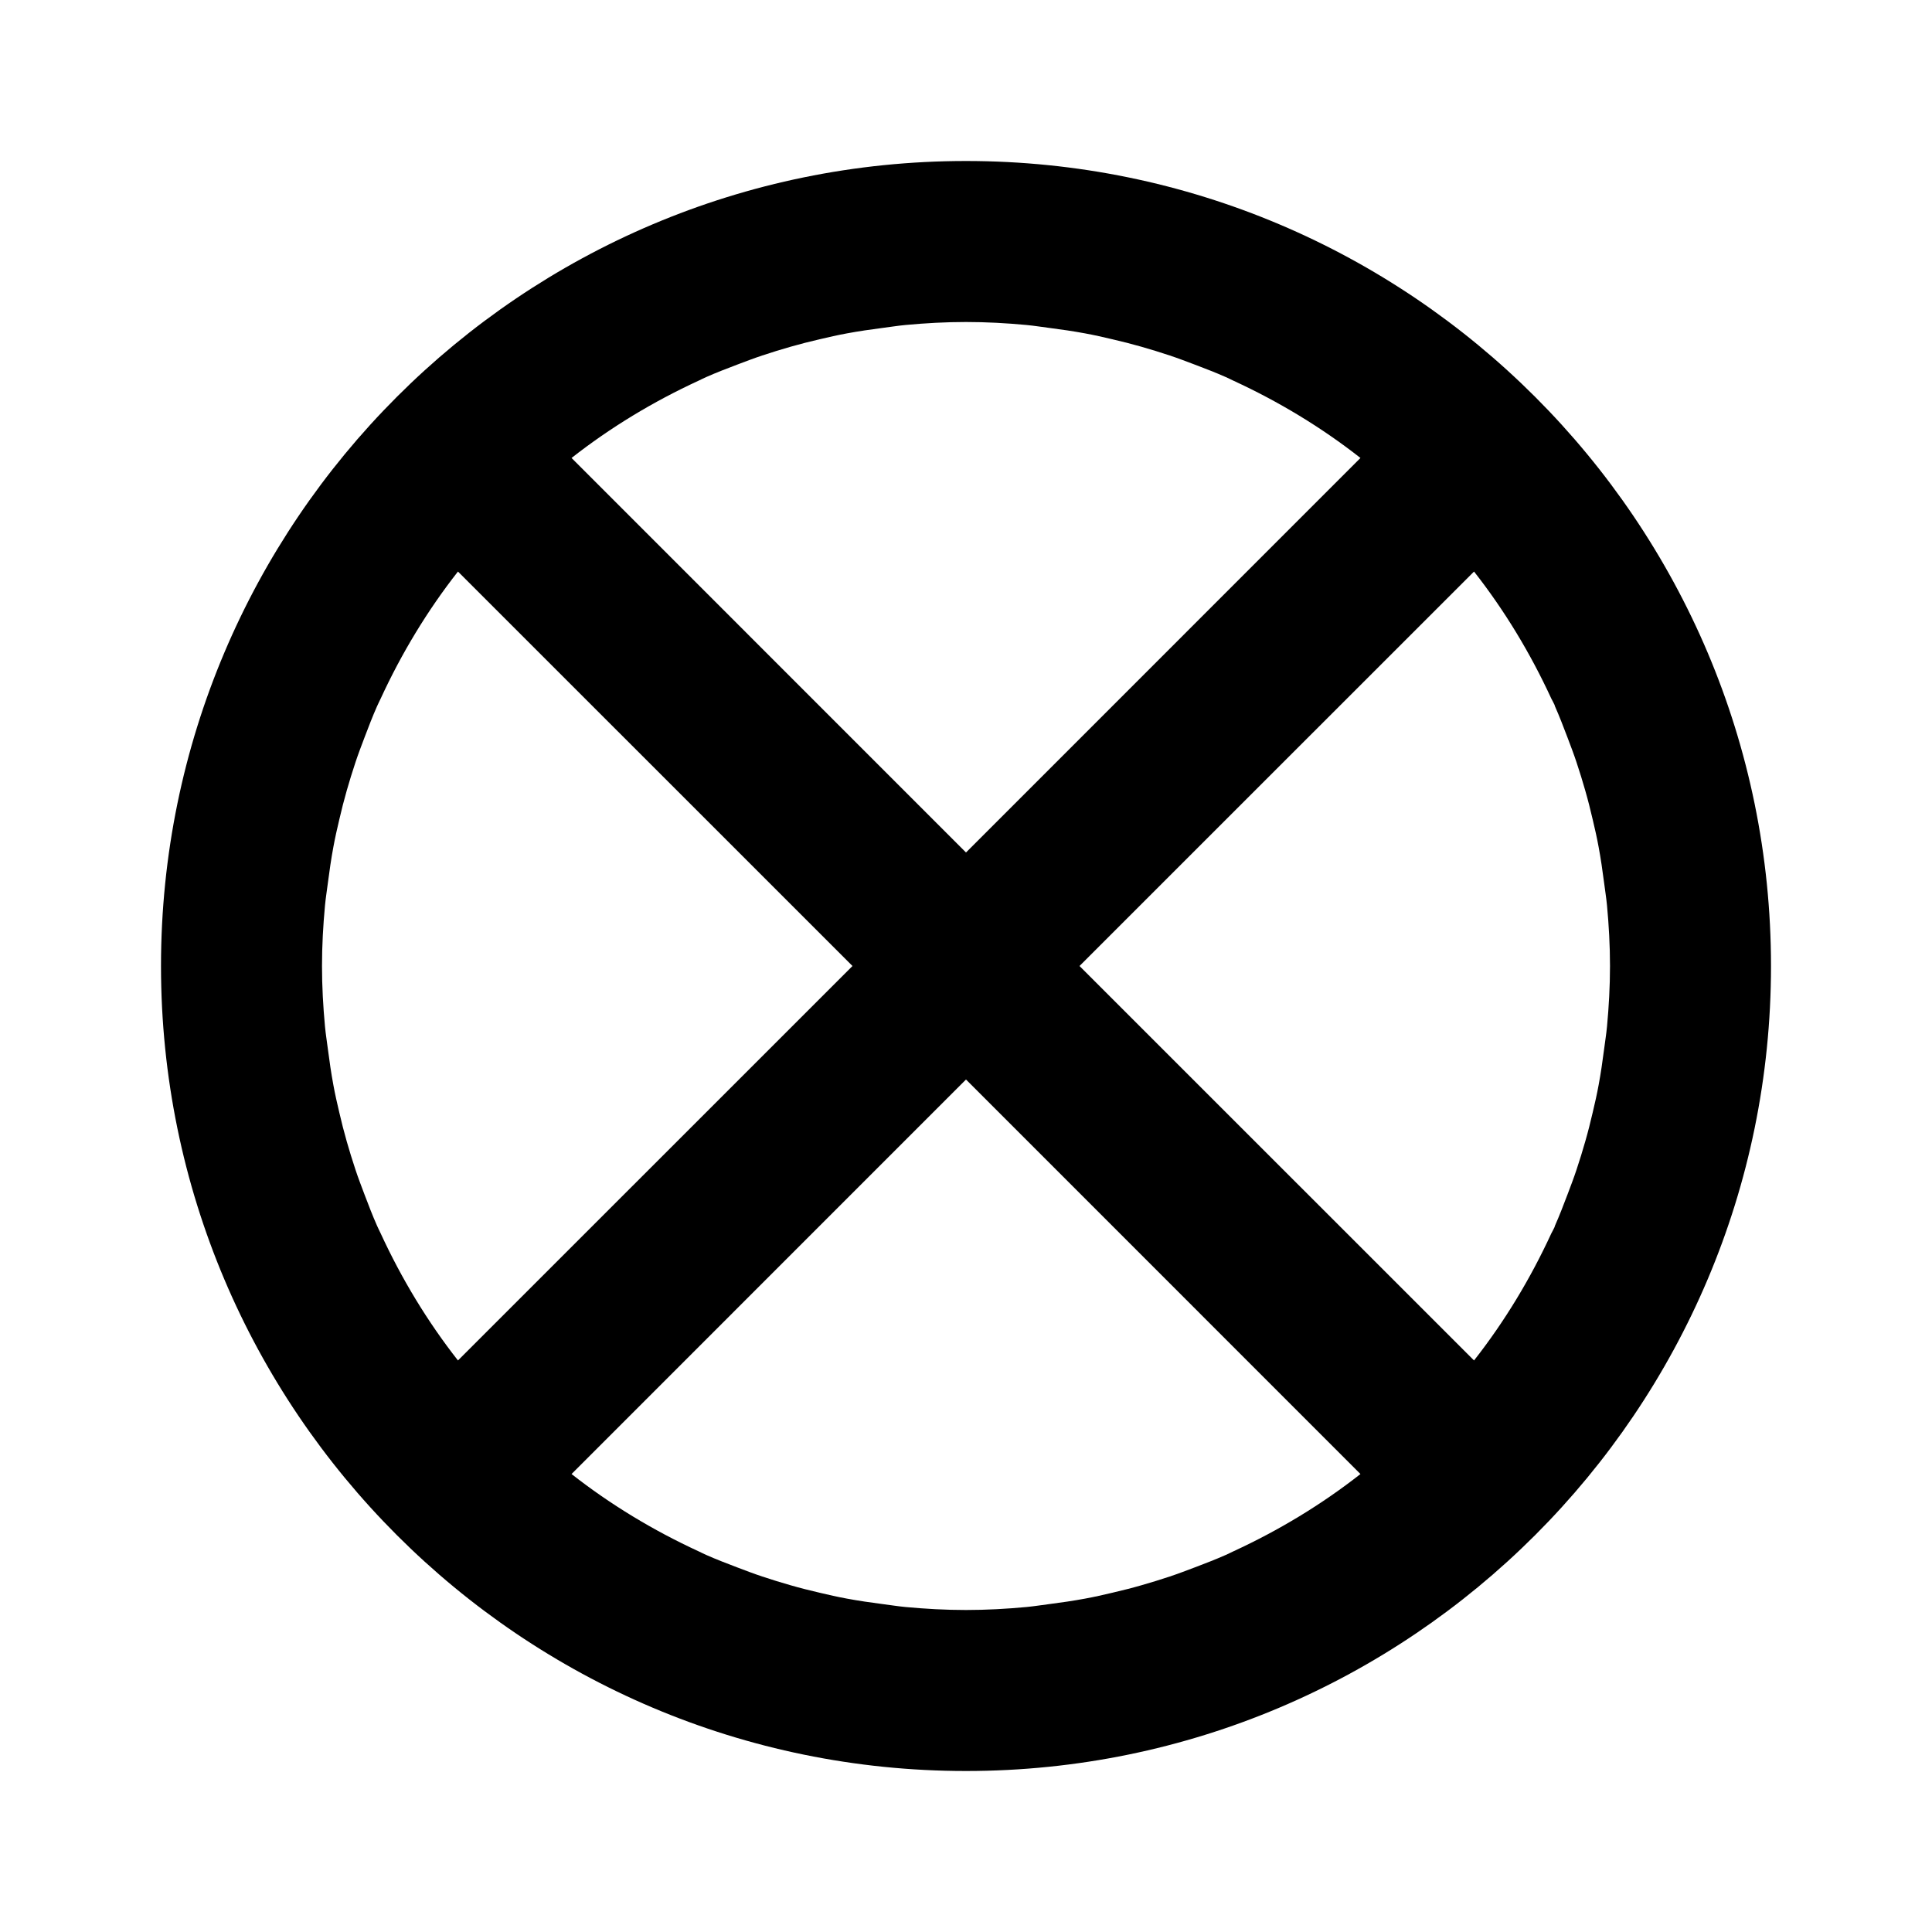 <?xml version="1.0" encoding="UTF-8" standalone="no"?>
<svg
   xmlns:dc="http://purl.org/dc/elements/1.1/"
   xmlns:cc="http://creativecommons.org/ns#"
   xmlns:rdf="http://www.w3.org/1999/02/22-rdf-syntax-ns#"
   xmlns:svg="http://www.w3.org/2000/svg"
   xmlns="http://www.w3.org/2000/svg"
   xmlns:sodipodi="http://sodipodi.sourceforge.net/DTD/sodipodi-0.dtd"
   xmlns:inkscape="http://www.inkscape.org/namespaces/inkscape"
   height="24"
   viewBox="0 0 24 24"
   width="24"
   version="1.1"
   id="svg4"
   sodipodi:docname="final_activity.svg"
   inkscape:version="1.0.2 (e86c870879, 2021-01-15)">
  <defs
     id="defs8" />
  <sodipodi:namedview
     pagecolor="#ffffff"
     bordercolor="#666666"
     borderopacity="1"
     objecttolerance="10"
     gridtolerance="10"
     guidetolerance="10"
     inkscape:pageopacity="0"
     inkscape:pageshadow="2"
     inkscape:window-width="1940"
     inkscape:window-height="1031"
     id="namedview6"
     showgrid="false"
     inkscape:zoom="42"
     inkscape:cx="12"
     inkscape:cy="12"
     inkscape:window-x="1892"
     inkscape:window-y="1109"
     inkscape:window-maximized="0"
     inkscape:current-layer="svg4" />
  <path
     id="path2"
     d="M 12 2 C 6.48 2 2 6.48 2 12 C 2 17.52 6.48 22 12 22 C 17.52 22 22 17.52 22 12 C 22 6.48 17.52 2 12 2 z M 12 4 C 12.253 4 12.503 4.014 12.75 4.037 C 12.847 4.046 12.943 4.062 13.039 4.074 C 13.186 4.093 13.332 4.114 13.477 4.141 C 13.592 4.162 13.707 4.188 13.82 4.215 C 13.941 4.243 14.06 4.273 14.178 4.307 C 14.297 4.341 14.414 4.377 14.531 4.416 C 14.634 4.45 14.735 4.489 14.836 4.527 C 14.967 4.577 15.099 4.627 15.227 4.684 C 15.259 4.698 15.29 4.714 15.322 4.729 C 15.886 4.989 16.417 5.31 16.9 5.689 L 12 10.59 L 7.1 5.689 C 7.583 5.31 8.114 4.989 8.678 4.729 C 8.71 4.714 8.741 4.698 8.773 4.684 C 8.901 4.627 9.033 4.577 9.164 4.527 C 9.265 4.489 9.366 4.45 9.469 4.416 C 9.586 4.377 9.703 4.341 9.822 4.307 C 9.94 4.273 10.059 4.243 10.18 4.215 C 10.293 4.188 10.408 4.162 10.523 4.141 C 10.668 4.114 10.814 4.093 10.961 4.074 C 11.057 4.062 11.153 4.046 11.25 4.037 C 11.497 4.014 11.747 4 12 4 z M 5.689 7.1 L 10.59 12 L 5.689 16.9 C 5.31 16.417 4.989 15.886 4.729 15.322 C 4.714 15.29 4.698 15.259 4.684 15.227 C 4.627 15.099 4.577 14.967 4.527 14.836 C 4.489 14.735 4.45 14.634 4.416 14.531 C 4.377 14.414 4.341 14.297 4.307 14.178 C 4.273 14.06 4.243 13.941 4.215 13.82 C 4.188 13.707 4.162 13.592 4.141 13.477 C 4.114 13.332 4.093 13.186 4.074 13.039 C 4.062 12.943 4.046 12.847 4.037 12.75 C 4.014 12.503 4 12.253 4 12 C 4 11.747 4.014 11.497 4.037 11.25 C 4.046 11.153 4.062 11.057 4.074 10.961 C 4.093 10.814 4.114 10.668 4.141 10.523 C 4.162 10.408 4.188 10.293 4.215 10.18 C 4.243 10.059 4.273 9.94 4.307 9.822 C 4.341 9.703 4.377 9.586 4.416 9.469 C 4.45 9.366 4.489 9.265 4.527 9.164 C 4.577 9.033 4.627 8.901 4.684 8.773 C 4.698 8.741 4.714 8.71 4.729 8.678 C 4.989 8.114 5.31 7.583 5.689 7.1 z M 18.311 7.1 C 18.69 7.583 19.011 8.114 19.271 8.678 C 19.284 8.704 19.299 8.729 19.311 8.756 C 19.313 8.761 19.314 8.768 19.316 8.773 C 19.373 8.901 19.423 9.033 19.473 9.164 C 19.511 9.265 19.55 9.366 19.584 9.469 C 19.623 9.586 19.659 9.703 19.693 9.822 C 19.727 9.94 19.757 10.059 19.785 10.18 C 19.812 10.293 19.838 10.408 19.859 10.523 C 19.886 10.668 19.907 10.814 19.926 10.961 C 19.938 11.057 19.954 11.153 19.963 11.25 C 19.986 11.497 20 11.747 20 12 C 20 12.253 19.986 12.503 19.963 12.75 C 19.954 12.847 19.938 12.943 19.926 13.039 C 19.907 13.186 19.886 13.332 19.859 13.477 C 19.838 13.592 19.812 13.707 19.785 13.82 C 19.757 13.941 19.727 14.06 19.693 14.178 C 19.659 14.297 19.623 14.414 19.584 14.531 C 19.55 14.634 19.511 14.735 19.473 14.836 C 19.423 14.967 19.373 15.099 19.316 15.227 C 19.314 15.232 19.313 15.239 19.311 15.244 C 19.299 15.271 19.284 15.296 19.271 15.322 C 19.011 15.886 18.69 16.417 18.311 16.9 L 13.41 12 L 18.311 7.1 z M 12 13.41 L 16.9 18.311 C 16.417 18.69 15.886 19.011 15.322 19.271 C 15.29 19.286 15.259 19.302 15.227 19.316 C 15.099 19.373 14.967 19.423 14.836 19.473 C 14.735 19.511 14.634 19.55 14.531 19.584 C 14.414 19.623 14.297 19.659 14.178 19.693 C 14.06 19.727 13.941 19.757 13.82 19.785 C 13.707 19.812 13.592 19.838 13.477 19.859 C 13.332 19.886 13.186 19.907 13.039 19.926 C 12.943 19.938 12.847 19.954 12.75 19.963 C 12.503 19.986 12.253 20 12 20 C 11.747 20 11.497 19.986 11.25 19.963 C 11.153 19.954 11.057 19.938 10.961 19.926 C 10.814 19.907 10.668 19.886 10.523 19.859 C 10.408 19.838 10.293 19.812 10.18 19.785 C 10.059 19.757 9.94 19.727 9.822 19.693 C 9.703 19.659 9.586 19.623 9.469 19.584 C 9.366 19.55 9.265 19.511 9.164 19.473 C 9.033 19.423 8.901 19.373 8.773 19.316 C 8.741 19.302 8.71 19.286 8.678 19.271 C 8.114 19.011 7.583 18.69 7.1 18.311 L 12 13.41 z " />
</svg>
